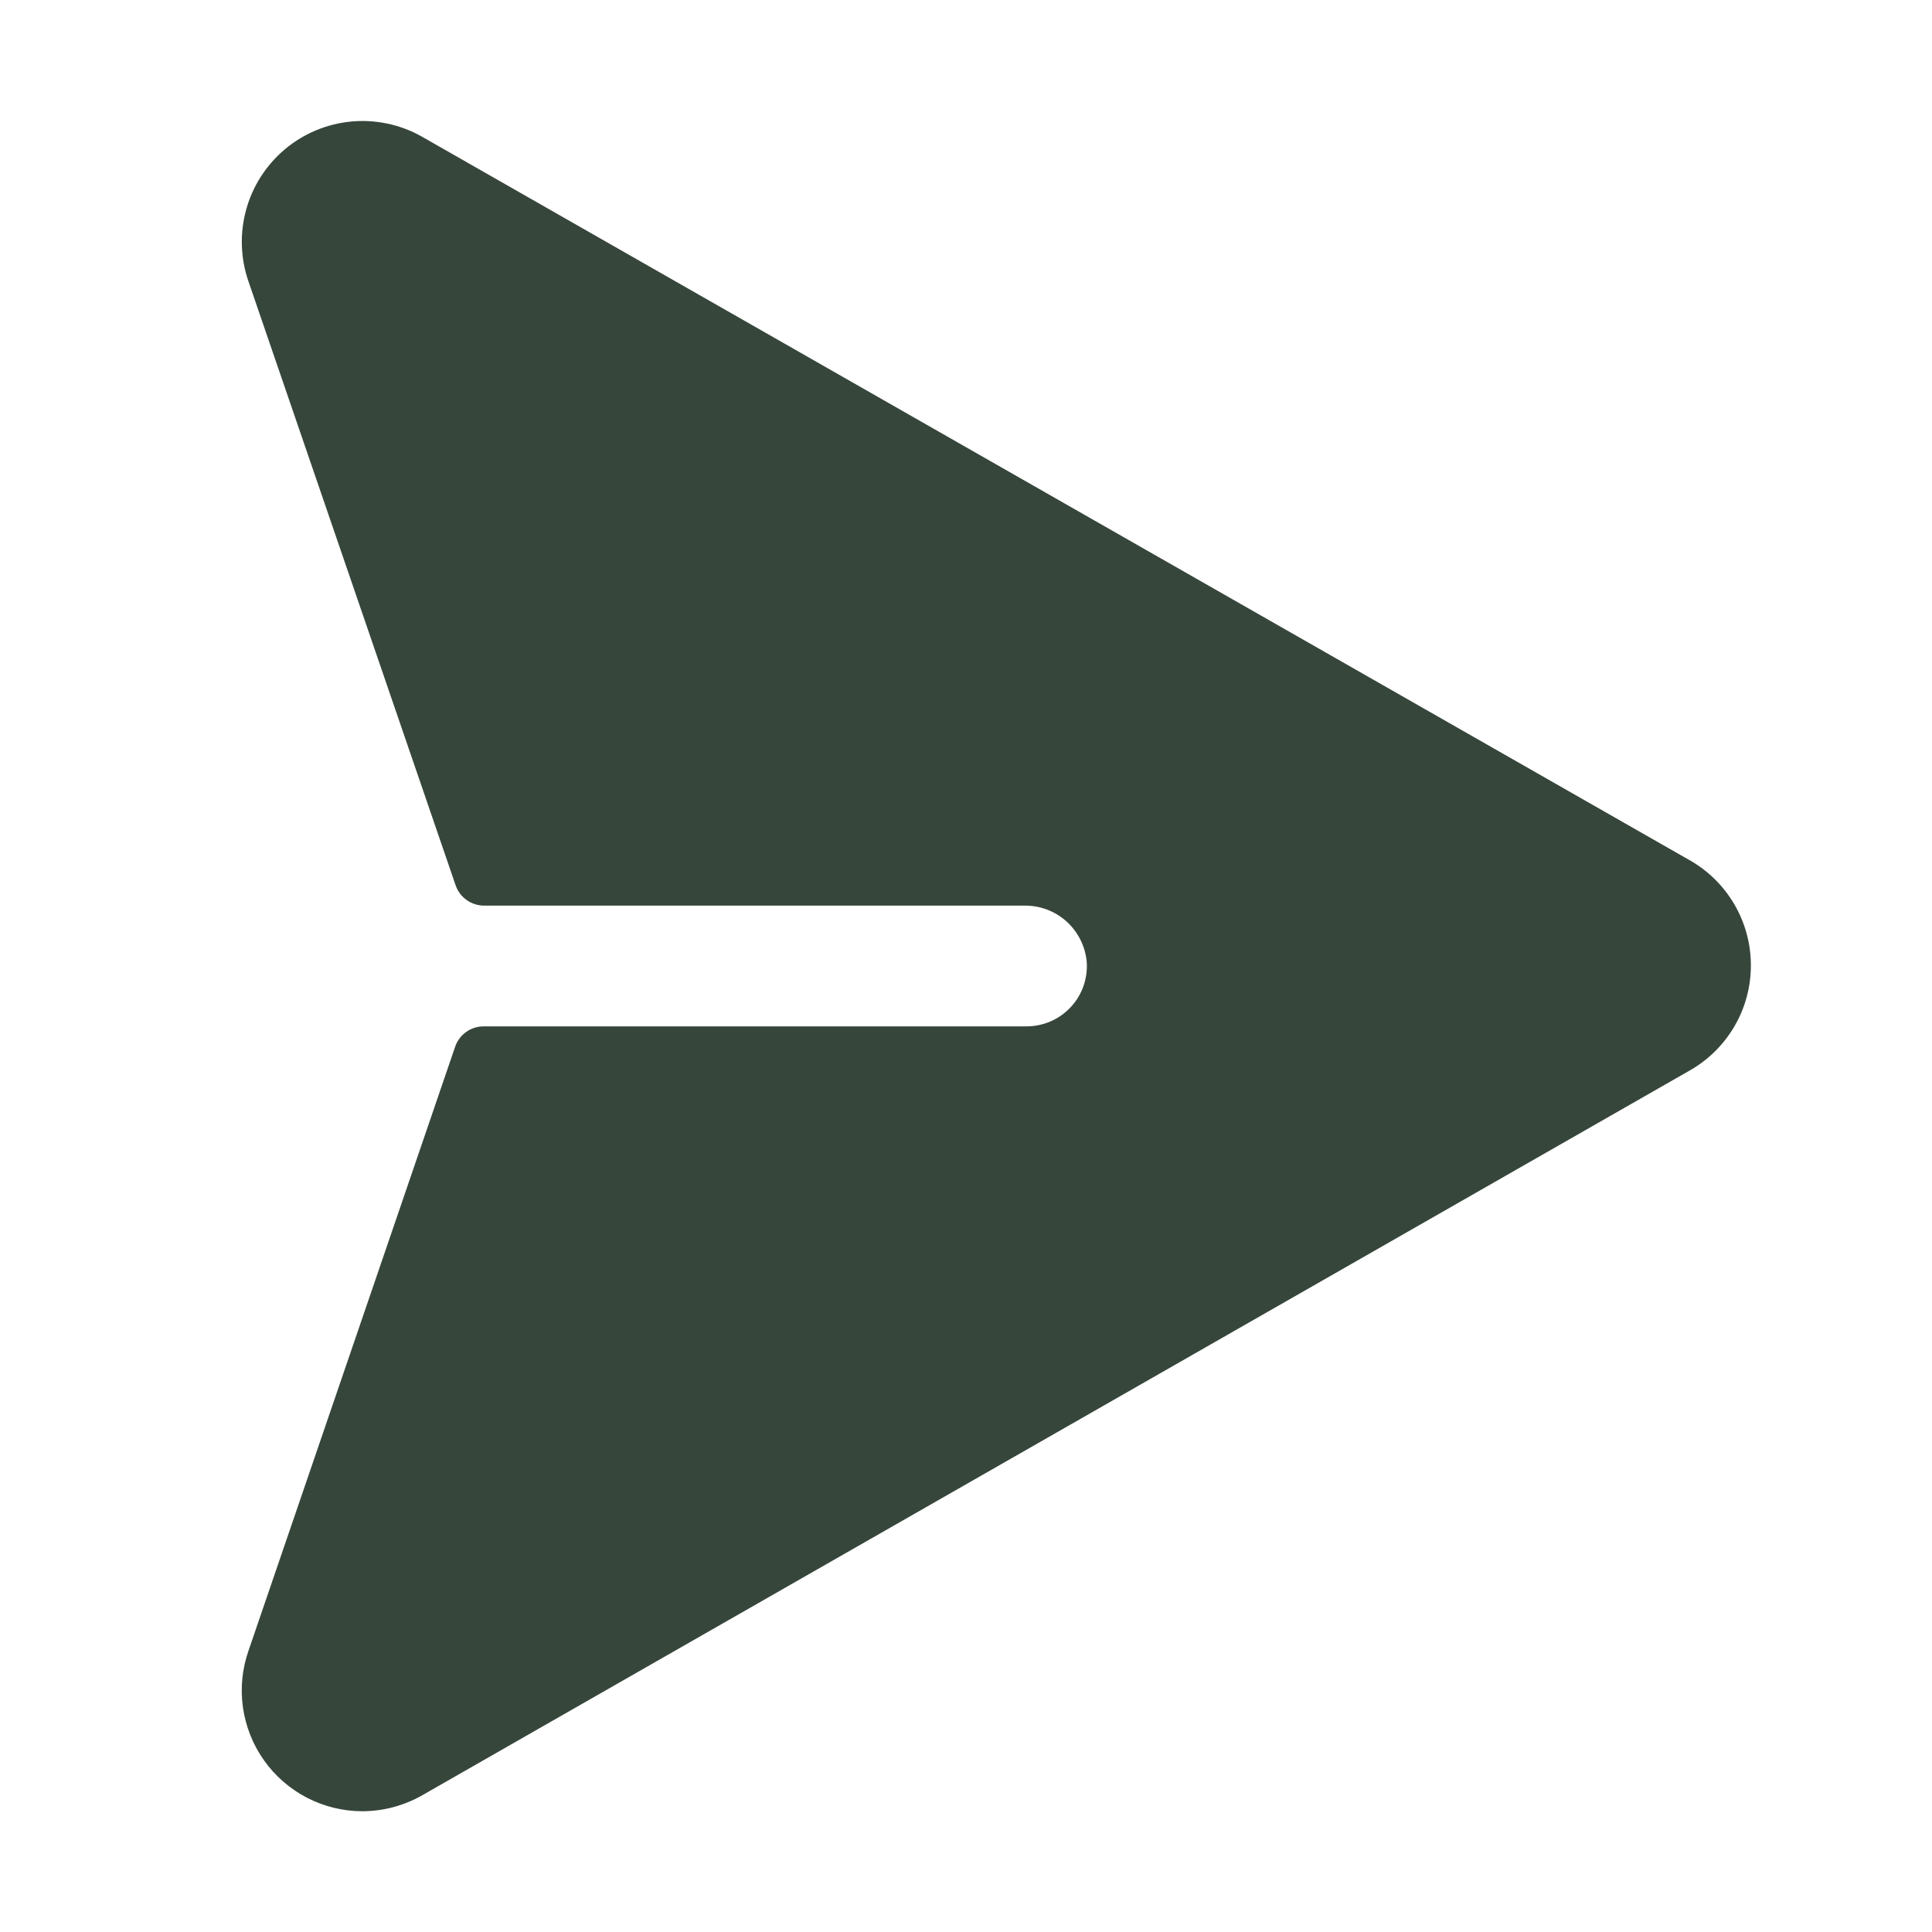 <svg width="32" height="32" viewBox="0 0 32 32" fill="none" xmlns="http://www.w3.org/2000/svg">
<path d="M29 15.986C29.001 16.343 28.907 16.693 28.727 17C28.547 17.308 28.288 17.562 27.978 17.736L6.989 29.738C6.687 29.909 6.347 29.999 6 30C5.68 29.999 5.366 29.922 5.082 29.775C4.798 29.627 4.554 29.414 4.37 29.153C4.185 28.891 4.067 28.59 4.023 28.273C3.979 27.956 4.012 27.634 4.119 27.332L7.538 17.339C7.571 17.24 7.635 17.154 7.72 17.093C7.805 17.032 7.907 17 8.011 17H17C17.137 17 17.273 16.972 17.399 16.918C17.525 16.864 17.638 16.784 17.732 16.684C17.826 16.584 17.898 16.466 17.944 16.337C17.99 16.208 18.009 16.071 18 15.934C17.977 15.677 17.858 15.438 17.667 15.264C17.476 15.091 17.226 14.997 16.968 15H8.02C7.916 15 7.814 14.968 7.729 14.907C7.644 14.847 7.58 14.761 7.546 14.662L4.116 4.663C3.983 4.279 3.969 3.865 4.077 3.473C4.184 3.082 4.409 2.733 4.719 2.472C5.03 2.211 5.413 2.051 5.817 2.013C6.221 1.975 6.627 2.061 6.981 2.259L27.981 14.245C28.29 14.419 28.547 14.672 28.726 14.978C28.905 15.284 29 15.632 29 15.986Z" fill="#37463B"/>
</svg>
